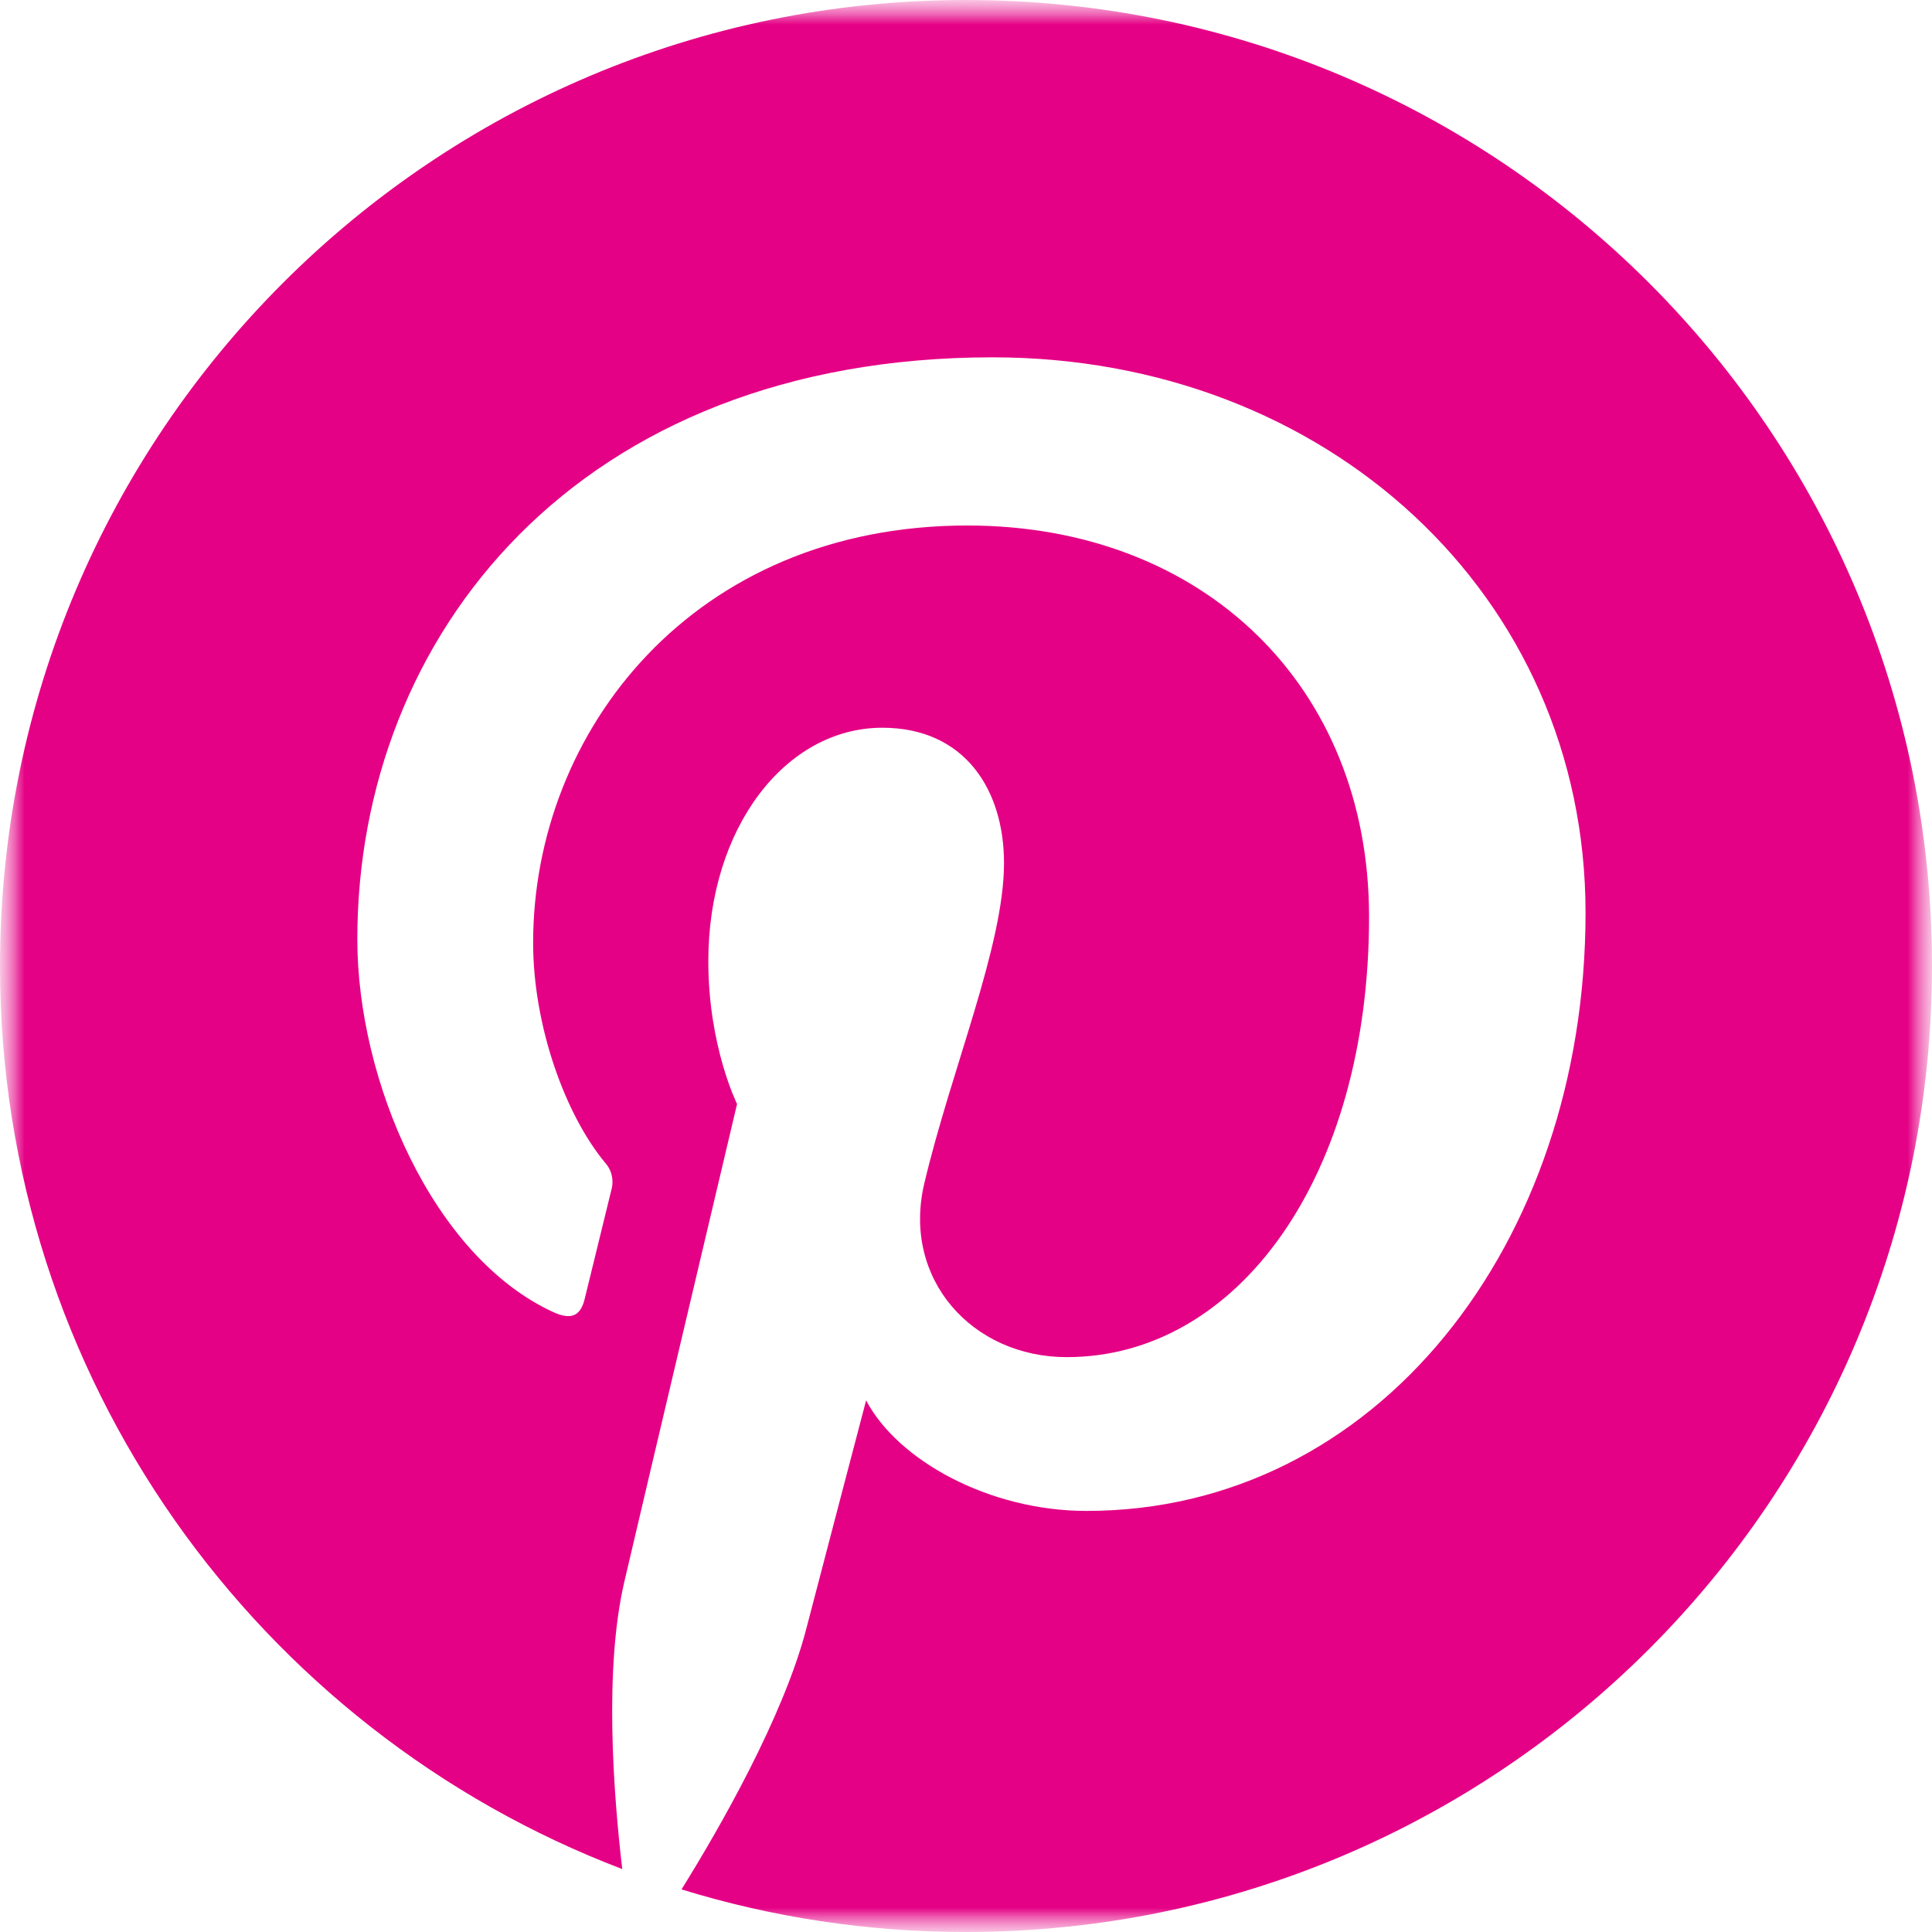 <svg width="40" height="40" viewBox="0 0 40 40" fill="none" xmlns="http://www.w3.org/2000/svg">
<g clip-path="url(#clip0_183_328)">
<mask id="mask0_183_328" style="mask-type:luminance" maskUnits="userSpaceOnUse" x="0" y="0" width="40" height="40">
<path d="M0 0H40V40H0V0Z" fill="white"/>
</mask>
<g mask="url(#mask0_183_328)">
<mask id="mask1_183_328" style="mask-type:luminance" maskUnits="userSpaceOnUse" x="0" y="0" width="40" height="40">
<path d="M0 0H40V40H0V0Z" fill="white"/>
</mask>
<g mask="url(#mask1_183_328)">
<path d="M0 20C0 28.538 5.352 35.828 12.883 38.697C12.7 37.135 12.505 34.56 12.925 32.753C13.287 31.2 15.26 22.857 15.26 22.857C15.26 22.857 14.665 21.665 14.665 19.9C14.665 17.133 16.268 15.067 18.267 15.067C19.967 15.067 20.787 16.342 20.787 17.87C20.787 19.578 19.698 22.132 19.137 24.5C18.668 26.482 20.132 28.098 22.085 28.098C25.623 28.098 28.345 24.367 28.345 18.98C28.345 14.212 24.918 10.88 20.027 10.88C14.363 10.88 11.038 15.128 11.038 19.52C11.038 21.232 11.697 23.065 12.52 24.063C12.59 24.139 12.64 24.231 12.664 24.331C12.688 24.431 12.686 24.536 12.658 24.635C12.507 25.265 12.17 26.617 12.105 26.893C12.017 27.257 11.817 27.335 11.438 27.158C8.952 26.002 7.398 22.367 7.398 19.447C7.398 13.165 11.96 7.398 20.552 7.398C27.458 7.398 32.827 12.32 32.827 18.897C32.827 25.758 28.502 31.282 22.495 31.282C20.477 31.282 18.582 30.232 17.932 28.993C17.932 28.993 16.933 32.797 16.692 33.727C16.222 35.533 14.918 37.82 14.11 39.118C15.973 39.692 17.95 40 20 40C31.045 40 40 31.045 40 20C40 8.955 31.045 0 20 0C8.955 0 0 8.955 0 20Z" fill="#E50185"/>
</g>
</g>
</g>
<defs>
<clipPath id="clip0_183_328">
<rect width="40" height="40" fill="white"/>
</clipPath>
</defs>
</svg>
